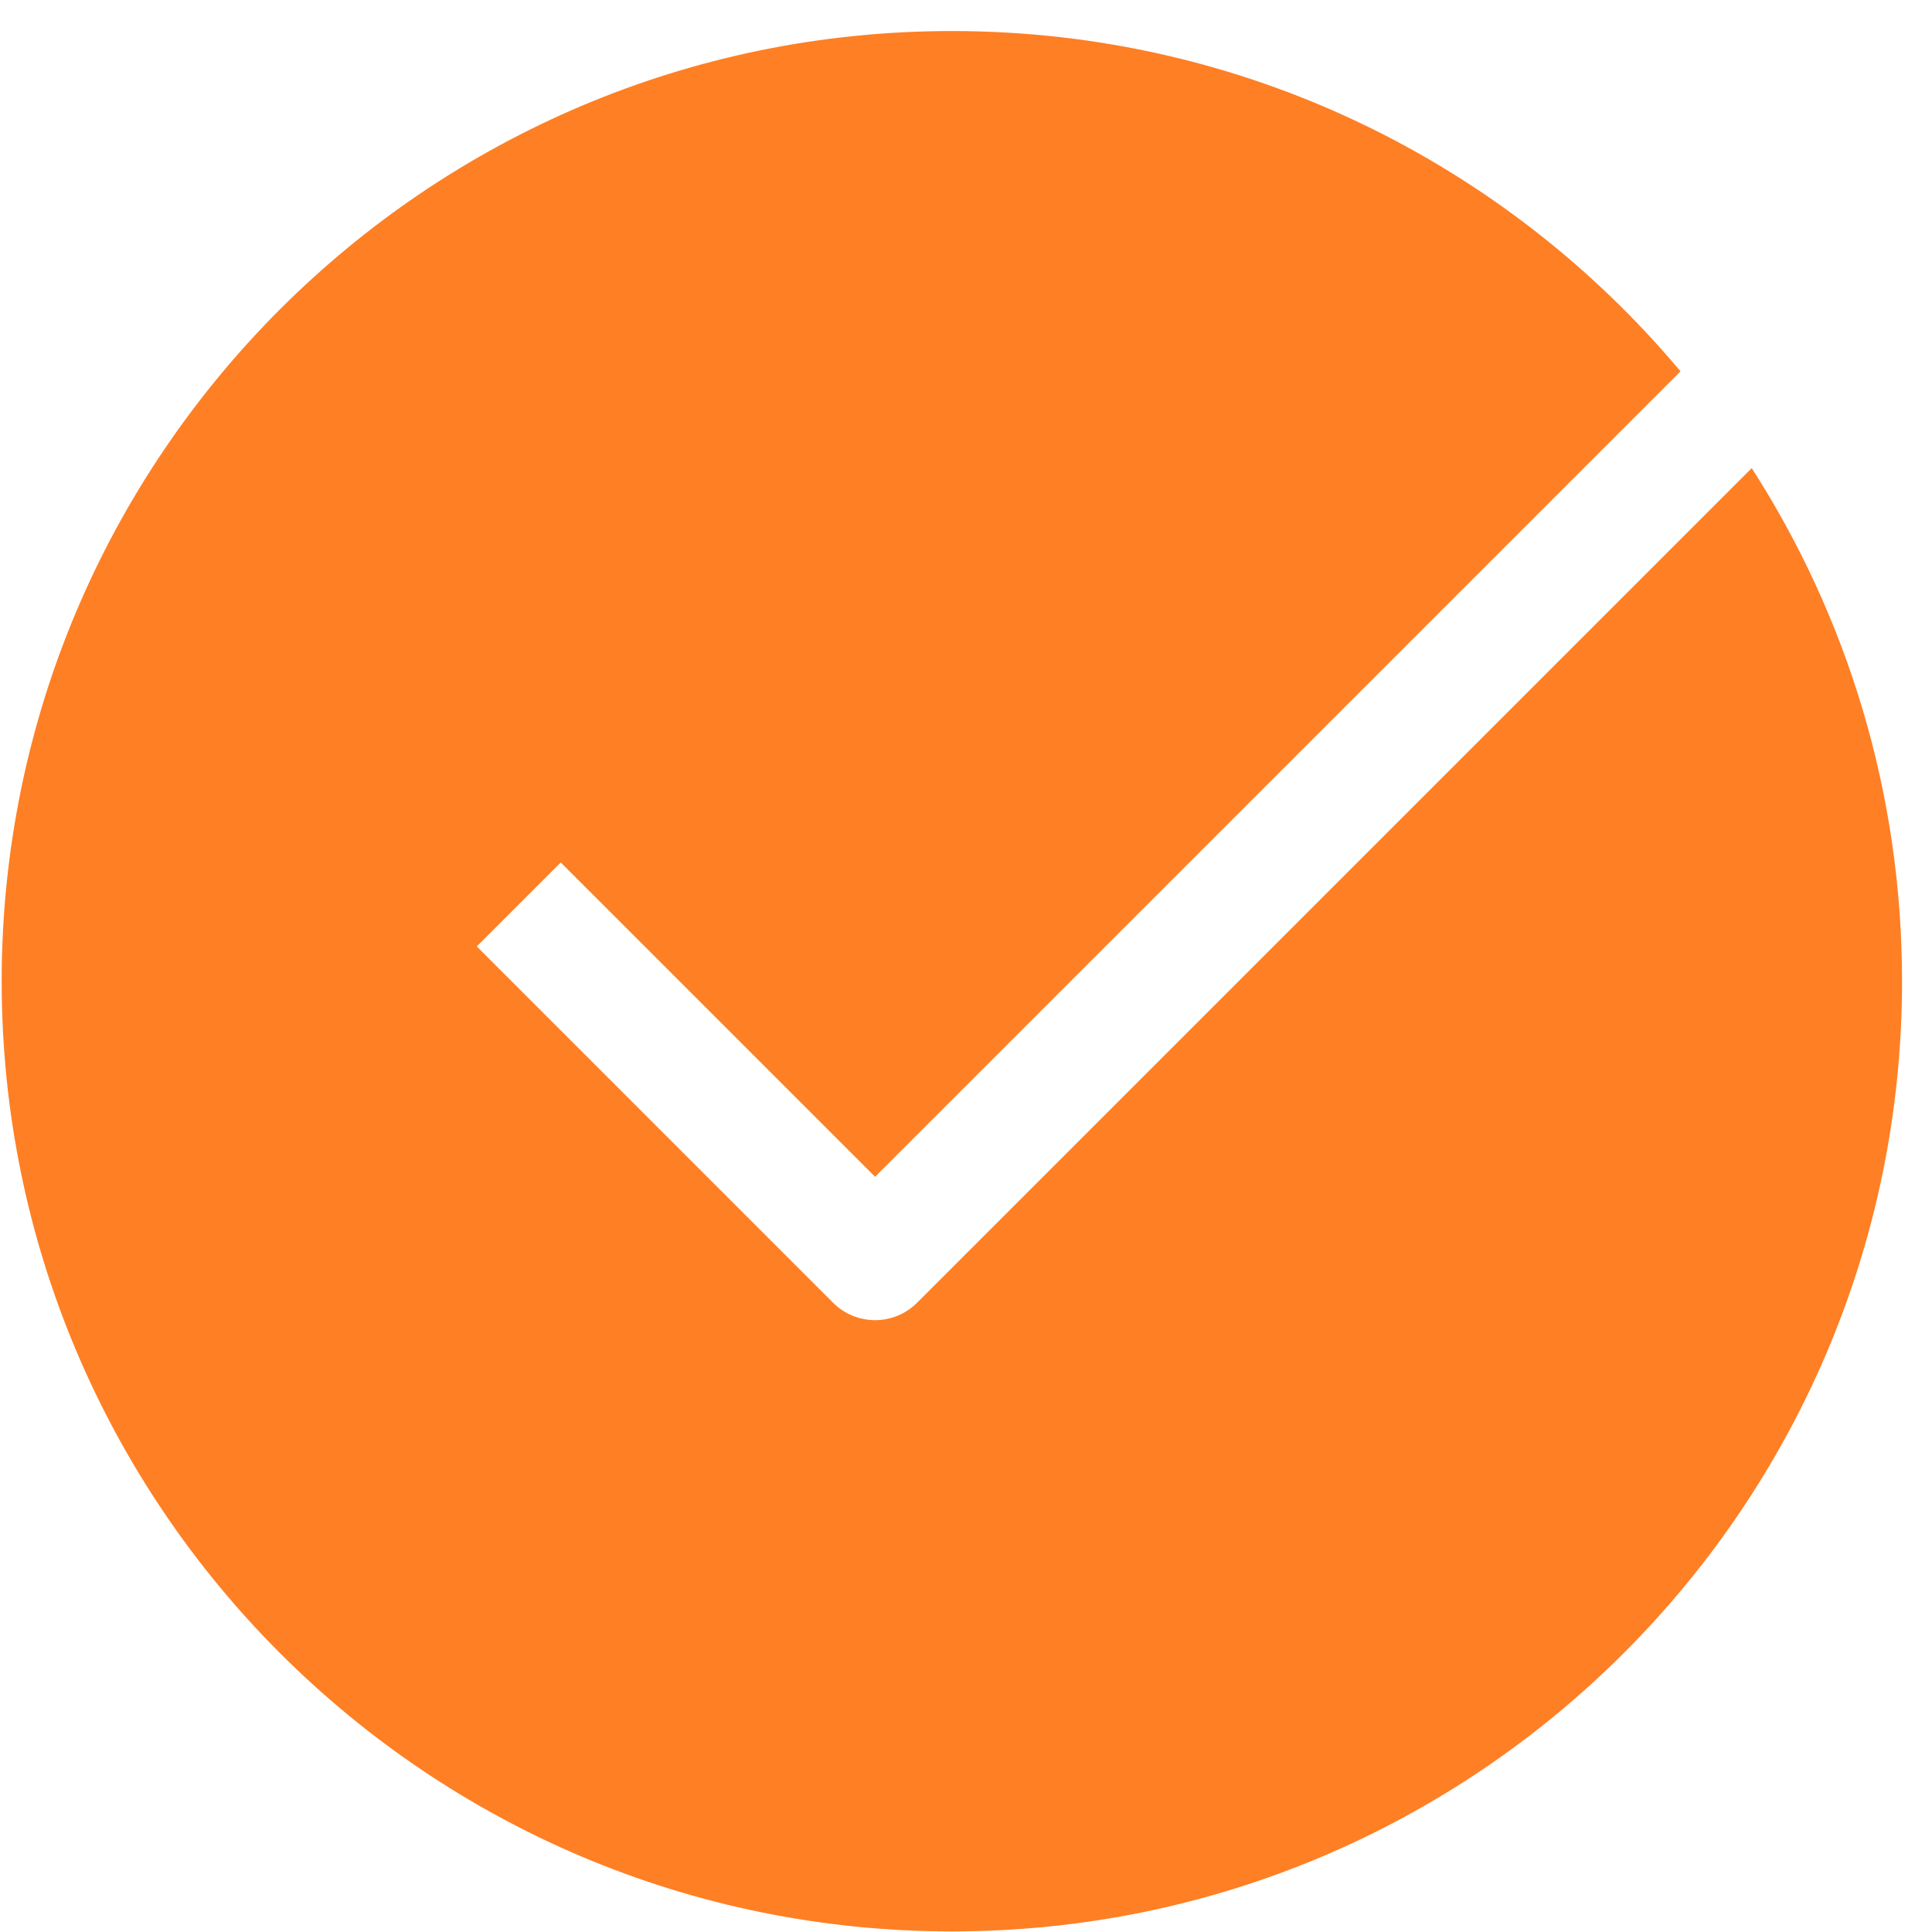 <?xml version="1.0" standalone="no"?><!DOCTYPE svg PUBLIC "-//W3C//DTD SVG 1.1//EN" "http://www.w3.org/Graphics/SVG/1.1/DTD/svg11.dtd"><svg t="1517246270882" class="icon" style="" viewBox="0 0 1024 1024" version="1.1" xmlns="http://www.w3.org/2000/svg" p-id="2088" xmlns:xlink="http://www.w3.org/1999/xlink" width="32" height="32"><defs><style type="text/css"></style></defs><path d="M928.451 248.108 486.068 690.489c-6.147 6.147-14.202 9.219-22.258 9.219s-16.111-3.073-22.258-9.219L252.696 501.632l44.514-44.514L463.812 623.718l426.893-426.893C798.321 86.567 659.605 16.45 504.507 16.45c-278.142 0-503.62 225.479-503.62 503.62s225.479 503.62 503.62 503.62 503.62-225.479 503.62-503.62C1008.126 419.892 978.874 326.548 928.451 248.108z" p-id="2089" fill="#FF7F24"></path></svg>